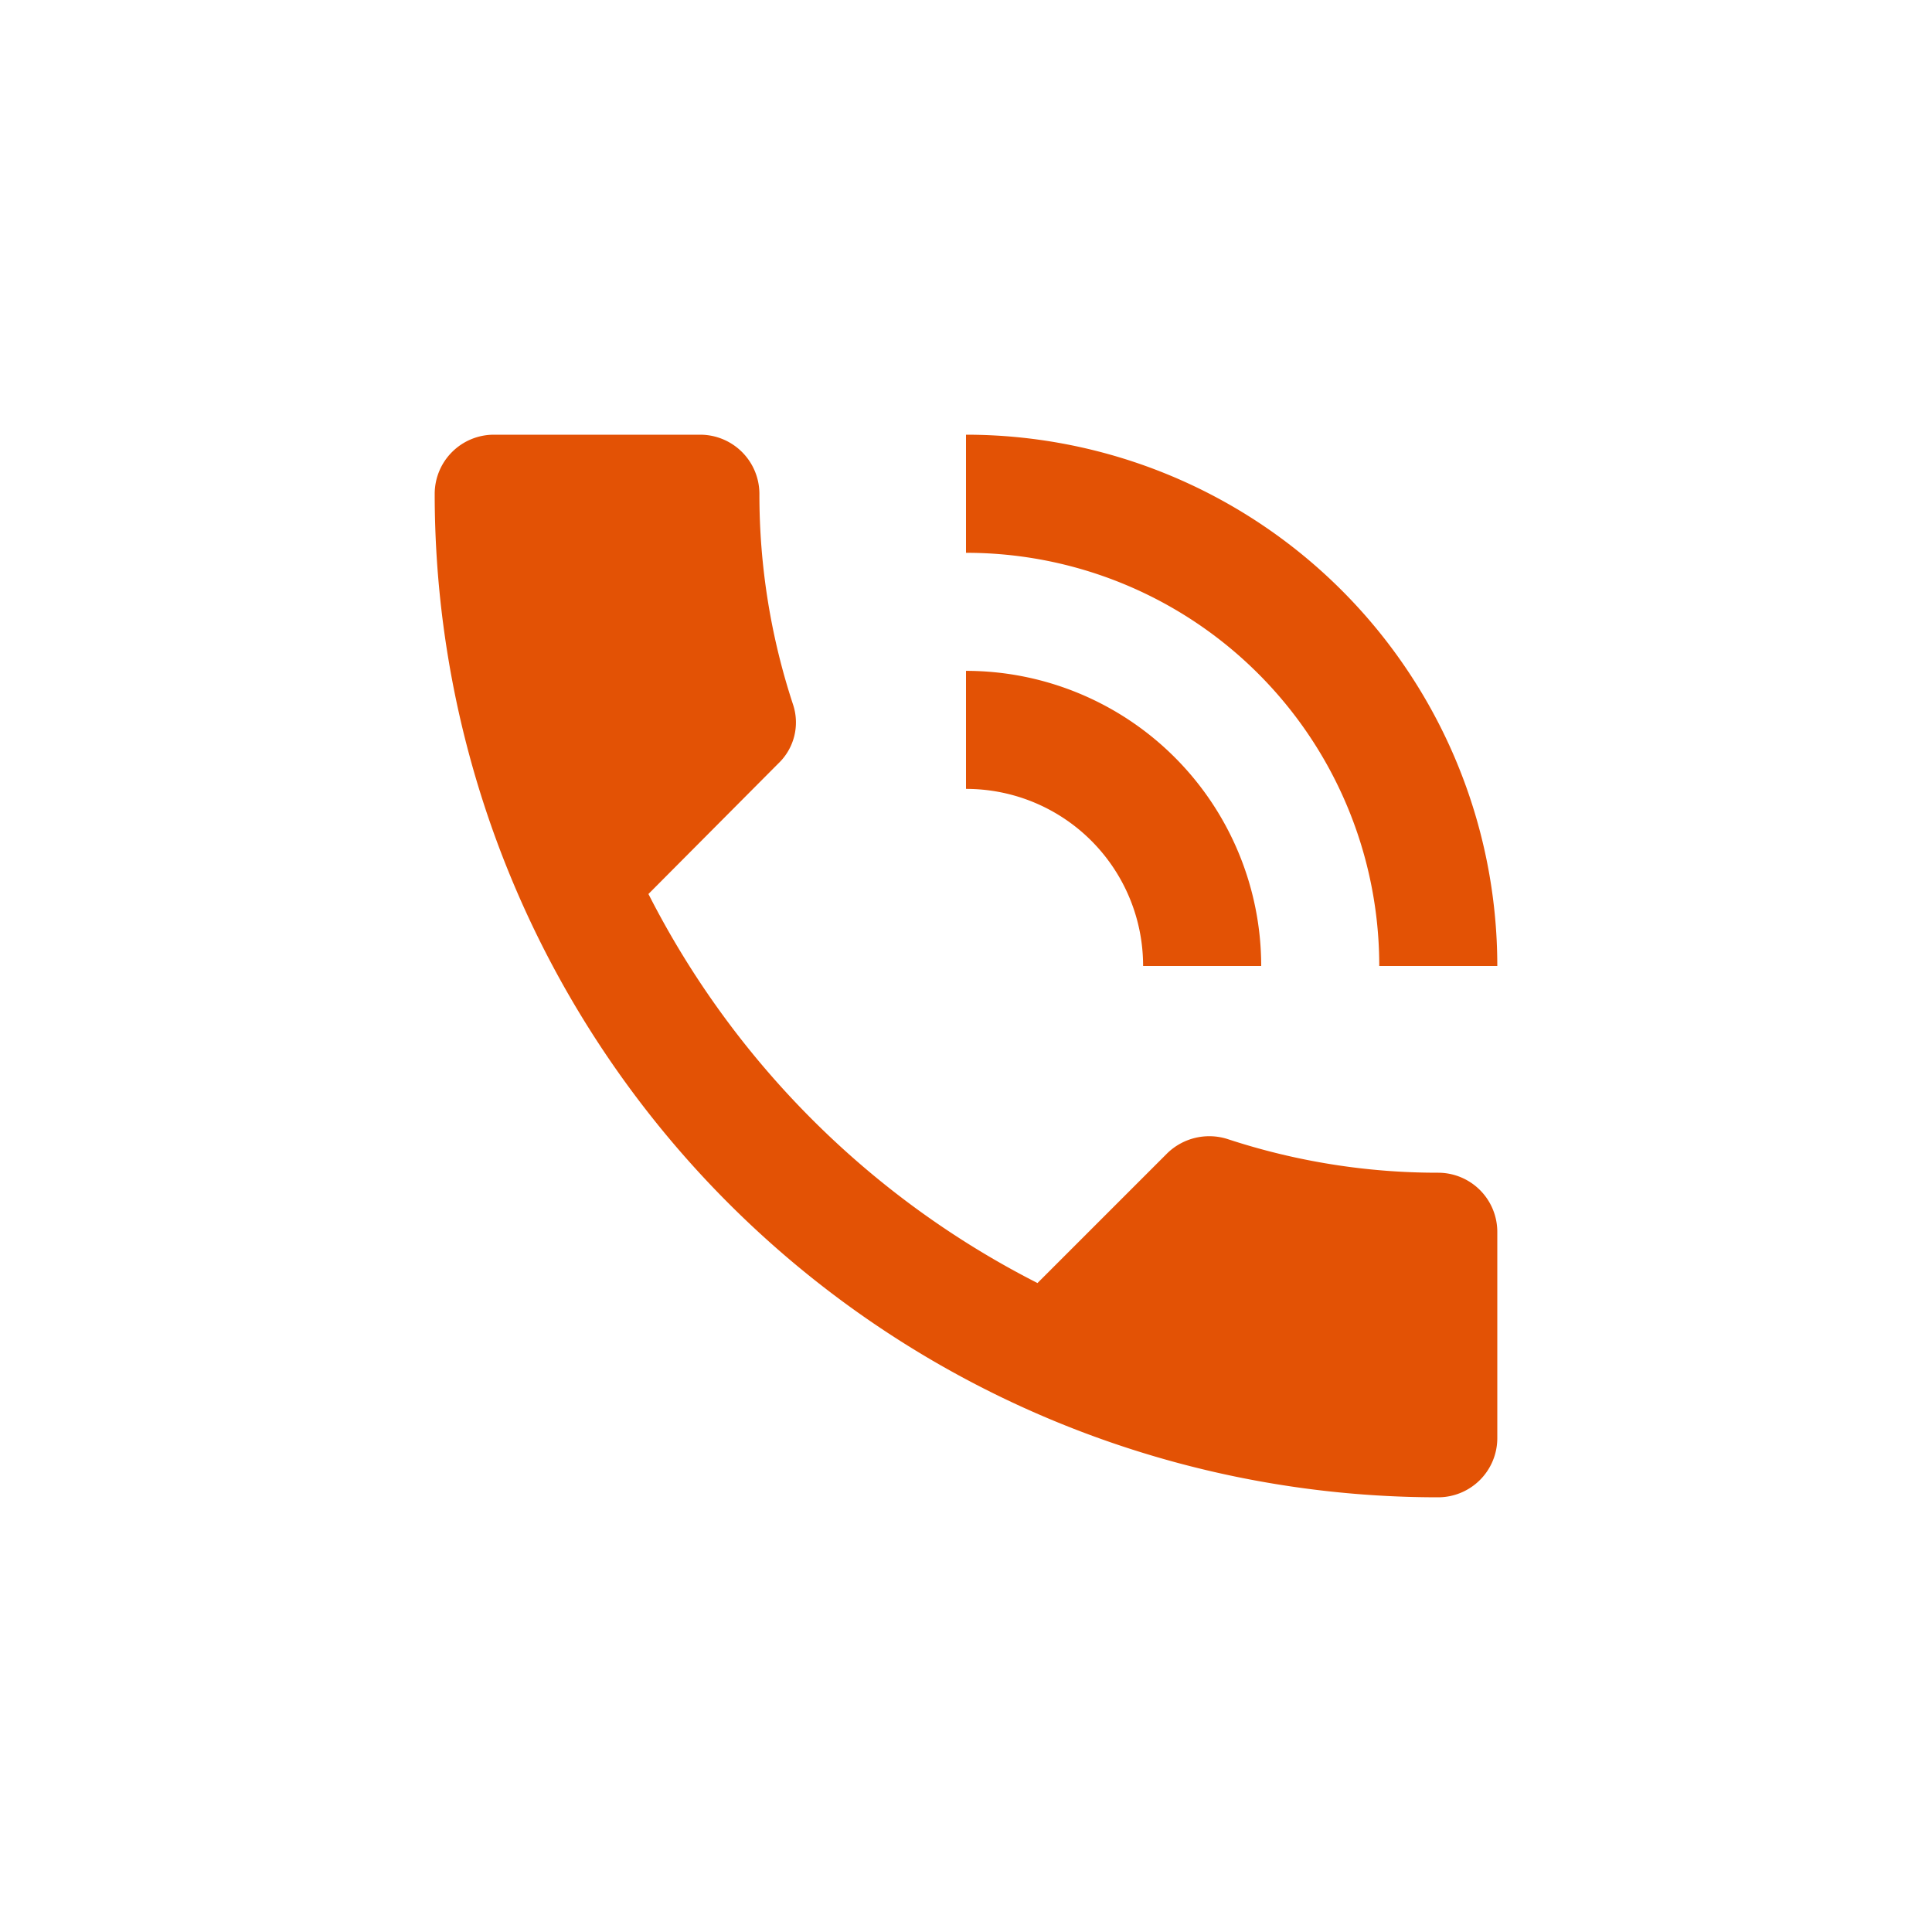 <svg xmlns="http://www.w3.org/2000/svg" width="30" height="30" viewBox="0 0 30 30"><defs><style>.a{fill:#fff;opacity:0;}.b{fill:#e35205;}</style></defs><rect class="a" width="30" height="30"/><path class="b" d="M0,.916A.919.919,0,0,1,.916,0H4.125a.92.92,0,0,1,.917.916,10.417,10.417,0,0,0,.522,3.273.88.88,0,0,1-.229.917L3.319,7.132a13.791,13.791,0,0,0,6.041,6.041l2.016-2.016a.936.936,0,0,1,.935-.22,10.418,10.418,0,0,0,3.273.523.919.919,0,0,1,.916.916v3.208a.919.919,0,0,1-.916.916A15.582,15.582,0,0,1,0,.916ZM14.667,8.25A6.412,6.412,0,0,0,8.25,1.834V0A8.25,8.25,0,0,1,16.5,8.25ZM11,8.25A2.747,2.747,0,0,0,8.25,5.5V3.667A4.585,4.585,0,0,1,12.834,8.25Z" transform="translate(6.75 6.75)"/></svg>